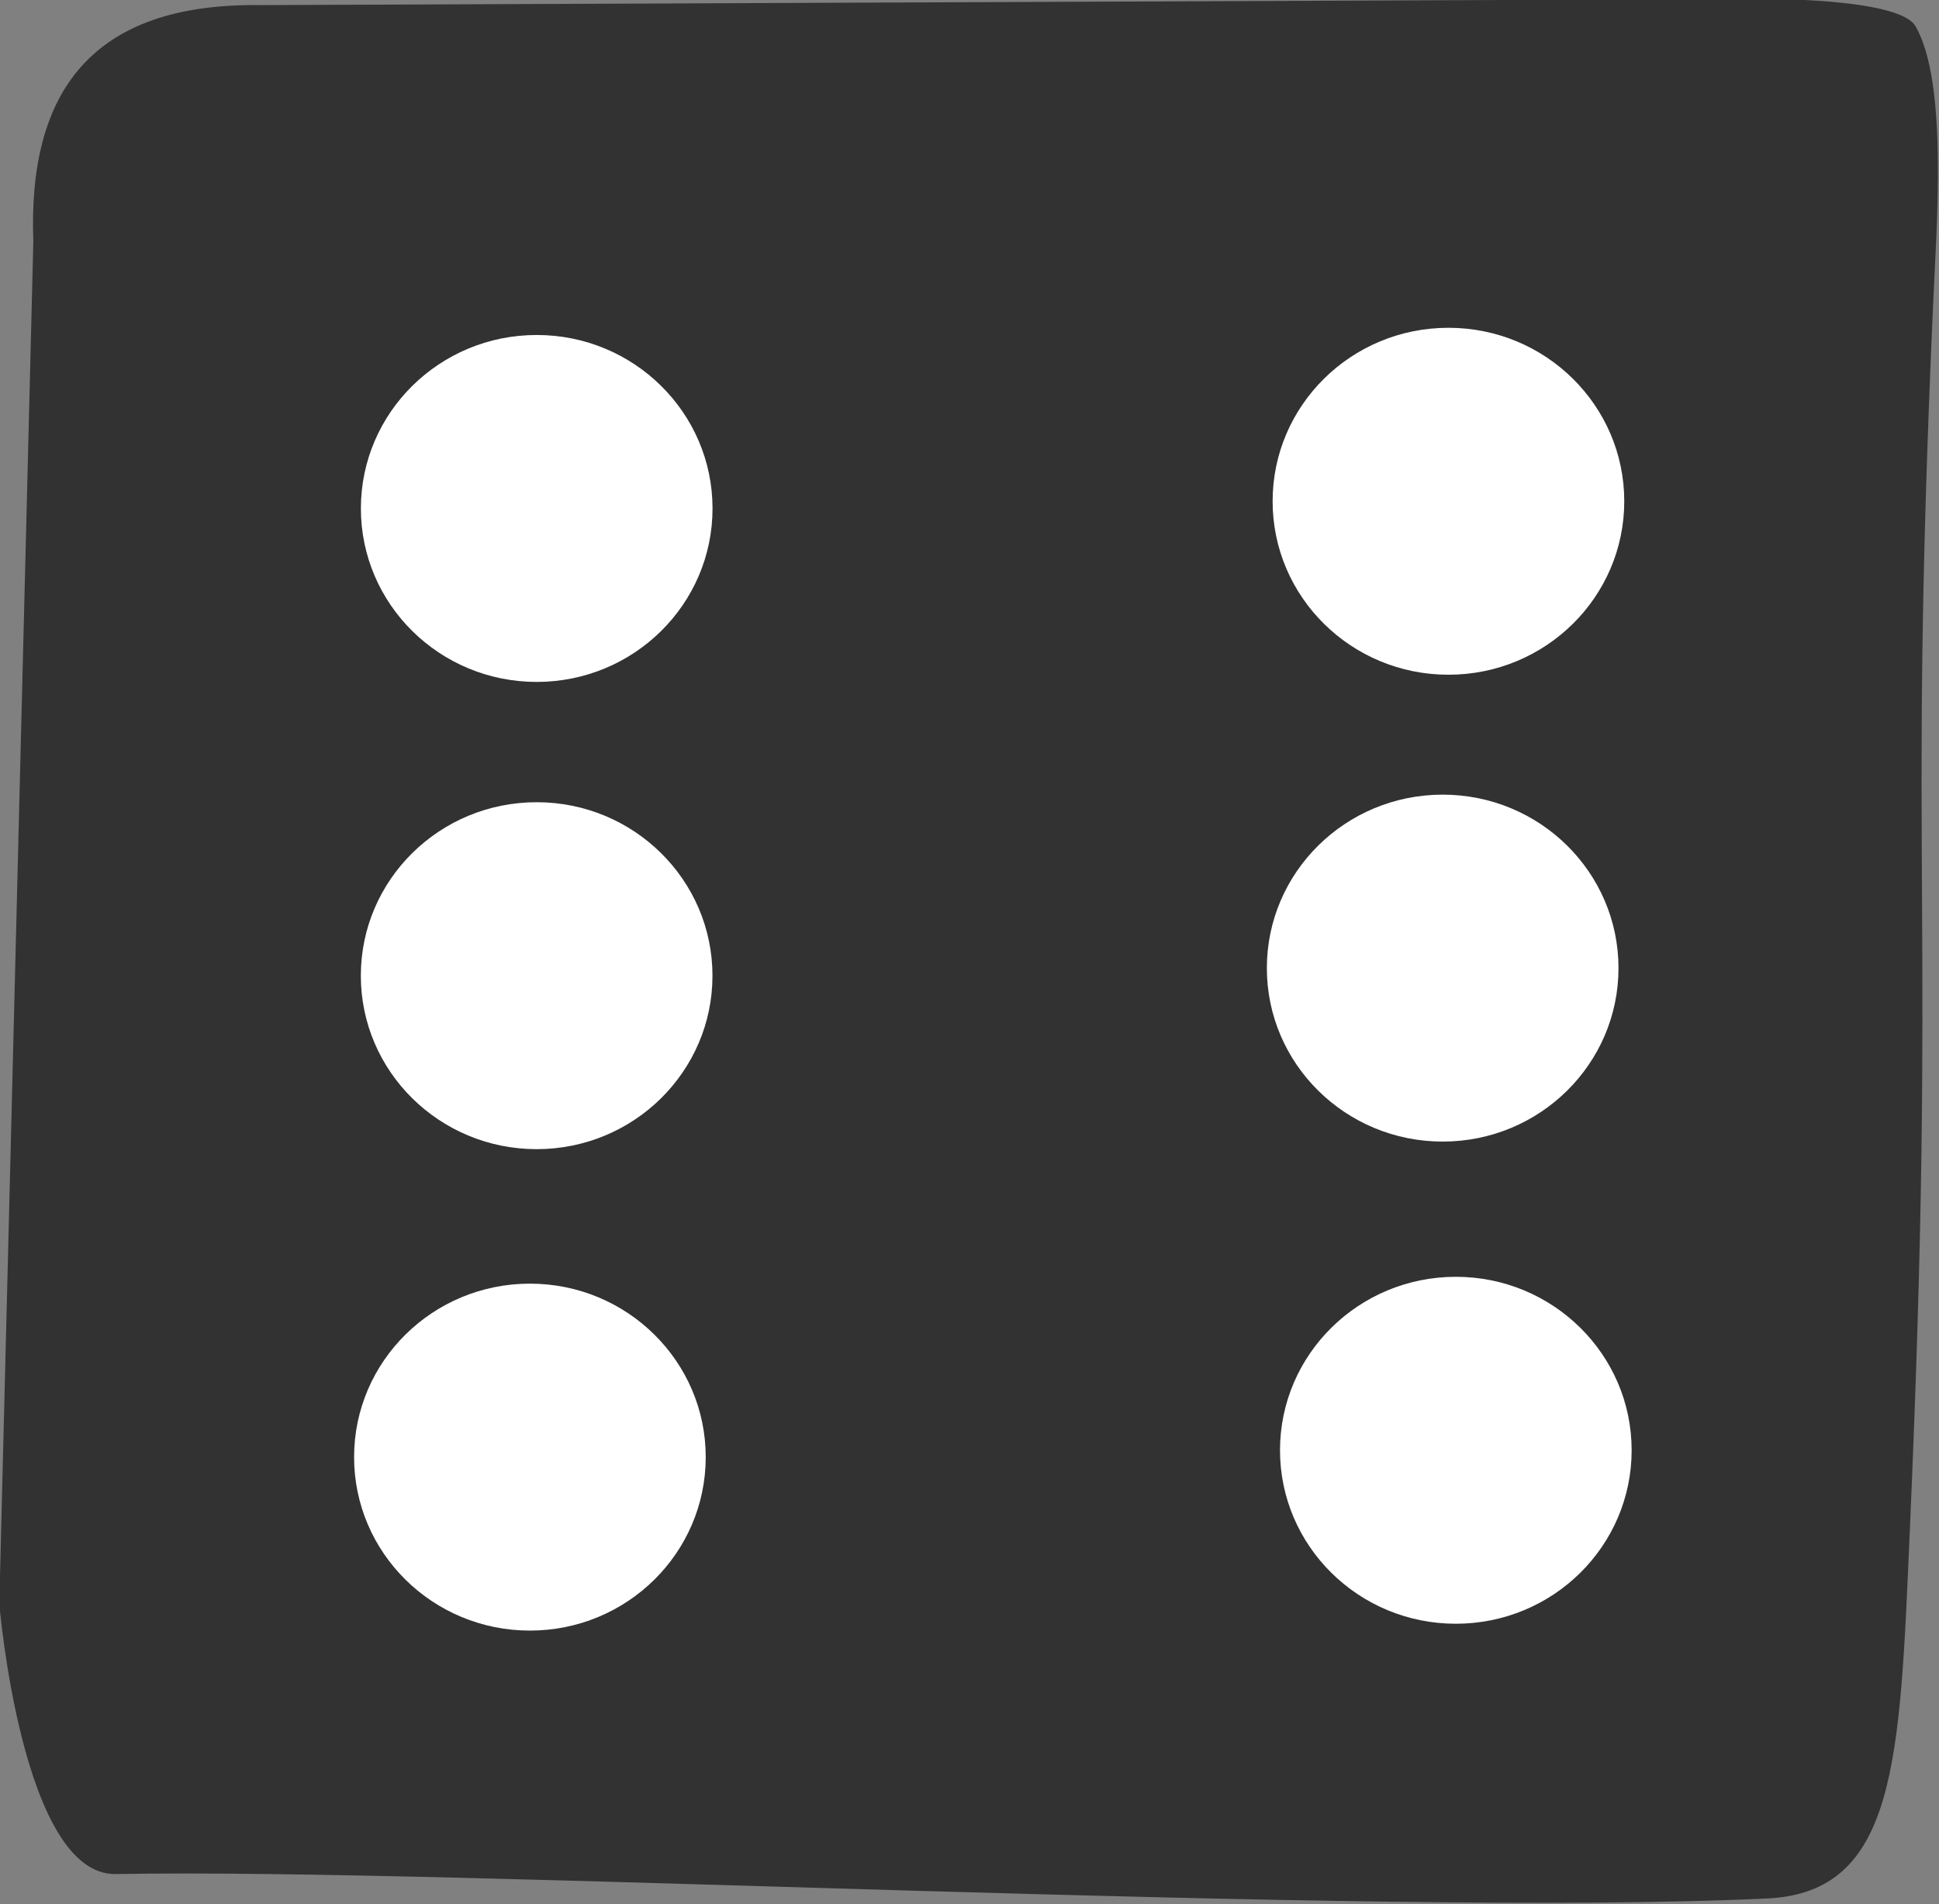 <?xml version="1.0" encoding="utf-8"?>
<svg viewBox="1244.826 -0.006 172.235 169.155" xmlns="http://www.w3.org/2000/svg">
  <rect x="1244.826" y="-0.006" width="172.235" height="169.155" fill="#808080" stroke="none"/>
  <g transform="matrix(0.776, 0, 0, 0.776, 949.846, -459.69)">
    <path d="M581.277,592.256C581.277,592.256 597.479,592.048 599.397,595.385C603.08,601.79 601.832,617.754 601.404,627.325C598.433,693.732 601.899,695.712 598.723,768C597.586,793.886 597.241,808.997 582.426,809.7C537.041,811.855 432.846,806.184 393.382,806.905C382.64,807.101 380.05,775.968 380.05,775.968L383.944,620.024C383.301,602.899 390.607,592.689 409.961,592.961L581.277,592.256Z" style="fill:rgb(50,50,50);"/>
  </g>
  <g transform="matrix(0.714, 0, 0, 0.675, 1057.756, -262.6)">
    <ellipse cx="442.199" cy="454.995" rx="21.873" ry="22.829" style="fill:white;"/>
  </g>
  <g transform="matrix(0.714, 0, 0, 0.675, 976.765, -220.456)">
    <ellipse cx="442.199" cy="454.995" rx="21.873" ry="22.829" style="fill:white;"/>
  </g>
  <g transform="matrix(0.714, 0, 0, 0.675, 976.166, -177.69)">
    <ellipse cx="442.199" cy="454.995" rx="21.873" ry="22.829" style="fill:white;"/>
  </g>
  <g transform="matrix(0.714, 0, 0, 0.675, 1057.244, -221.129)">
    <ellipse cx="442.199" cy="454.995" rx="21.873" ry="22.829" style="fill:white;"/>
  </g>
  <g transform="matrix(0.714, 0, 0, 0.675, 1058.412, -178.298)">
    <ellipse cx="442.199" cy="454.995" rx="21.873" ry="22.829" style="fill:white;"/>
  </g>
  <g transform="matrix(0.714, 0, 0, 0.675, 976.77, -261.961)">
    <ellipse cx="442.199" cy="454.995" rx="21.873" ry="22.829" style="fill:white;"/>
  </g>
</svg>